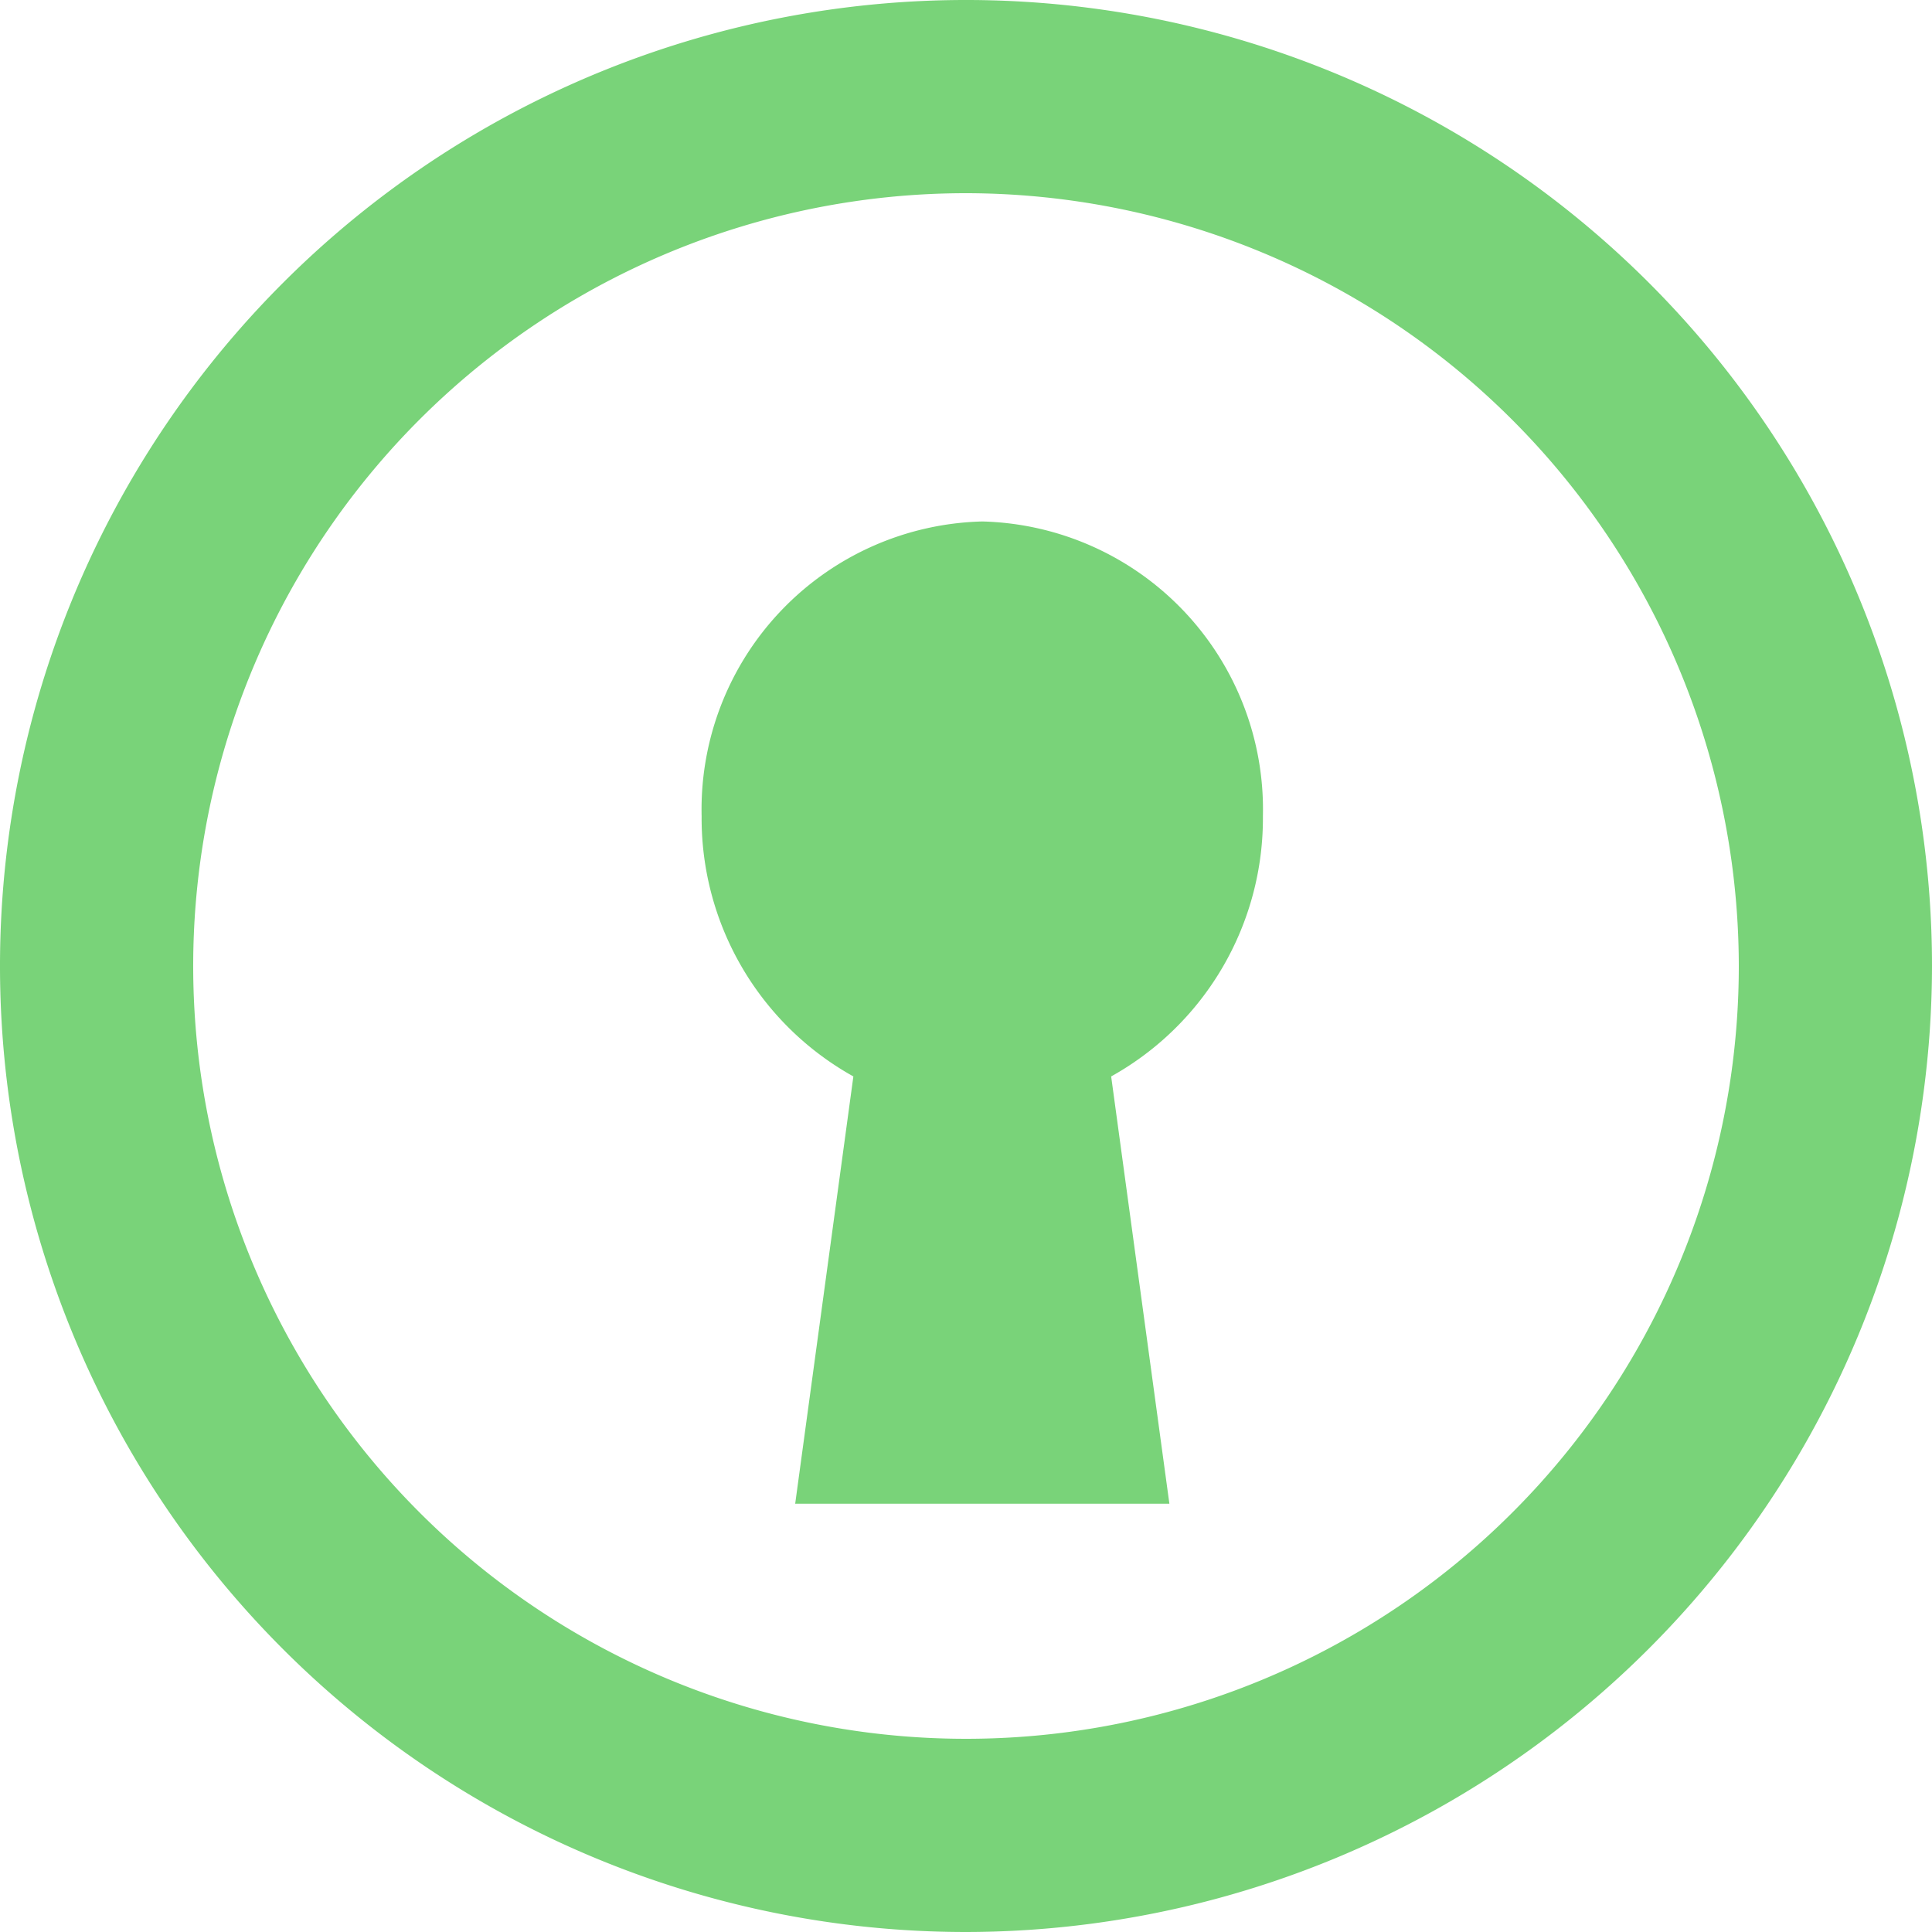 <svg xmlns="http://www.w3.org/2000/svg" width="44" height="44" viewBox="0 0 44 44">
  <g id="Fill_283_Fill_284" data-name="Fill 283 + Fill 284" transform="translate(0 -0.352)">
    <path id="Fill_283" data-name="Fill 283" d="M12.783,6.711A6.56,6.56,0,0,0,6.392,0,6.56,6.56,0,0,0,0,6.711a6.729,6.729,0,0,0,3.456,5.928L2.131,22.37h8.522L9.327,12.639a6.729,6.729,0,0,0,3.456-5.928" transform="translate(15.979 12.228)" fill="#79d379"/>
    <path id="Fill_284" data-name="Fill 284" d="M22,44A22,22,0,1,1,44,22,22.025,22.025,0,0,1,22,44ZM22,4.4A17.6,17.6,0,1,0,39.6,22,17.619,17.619,0,0,0,22,4.4Z" transform="translate(0 0.352)" fill="#79d379"/>
  </g>
</svg>
